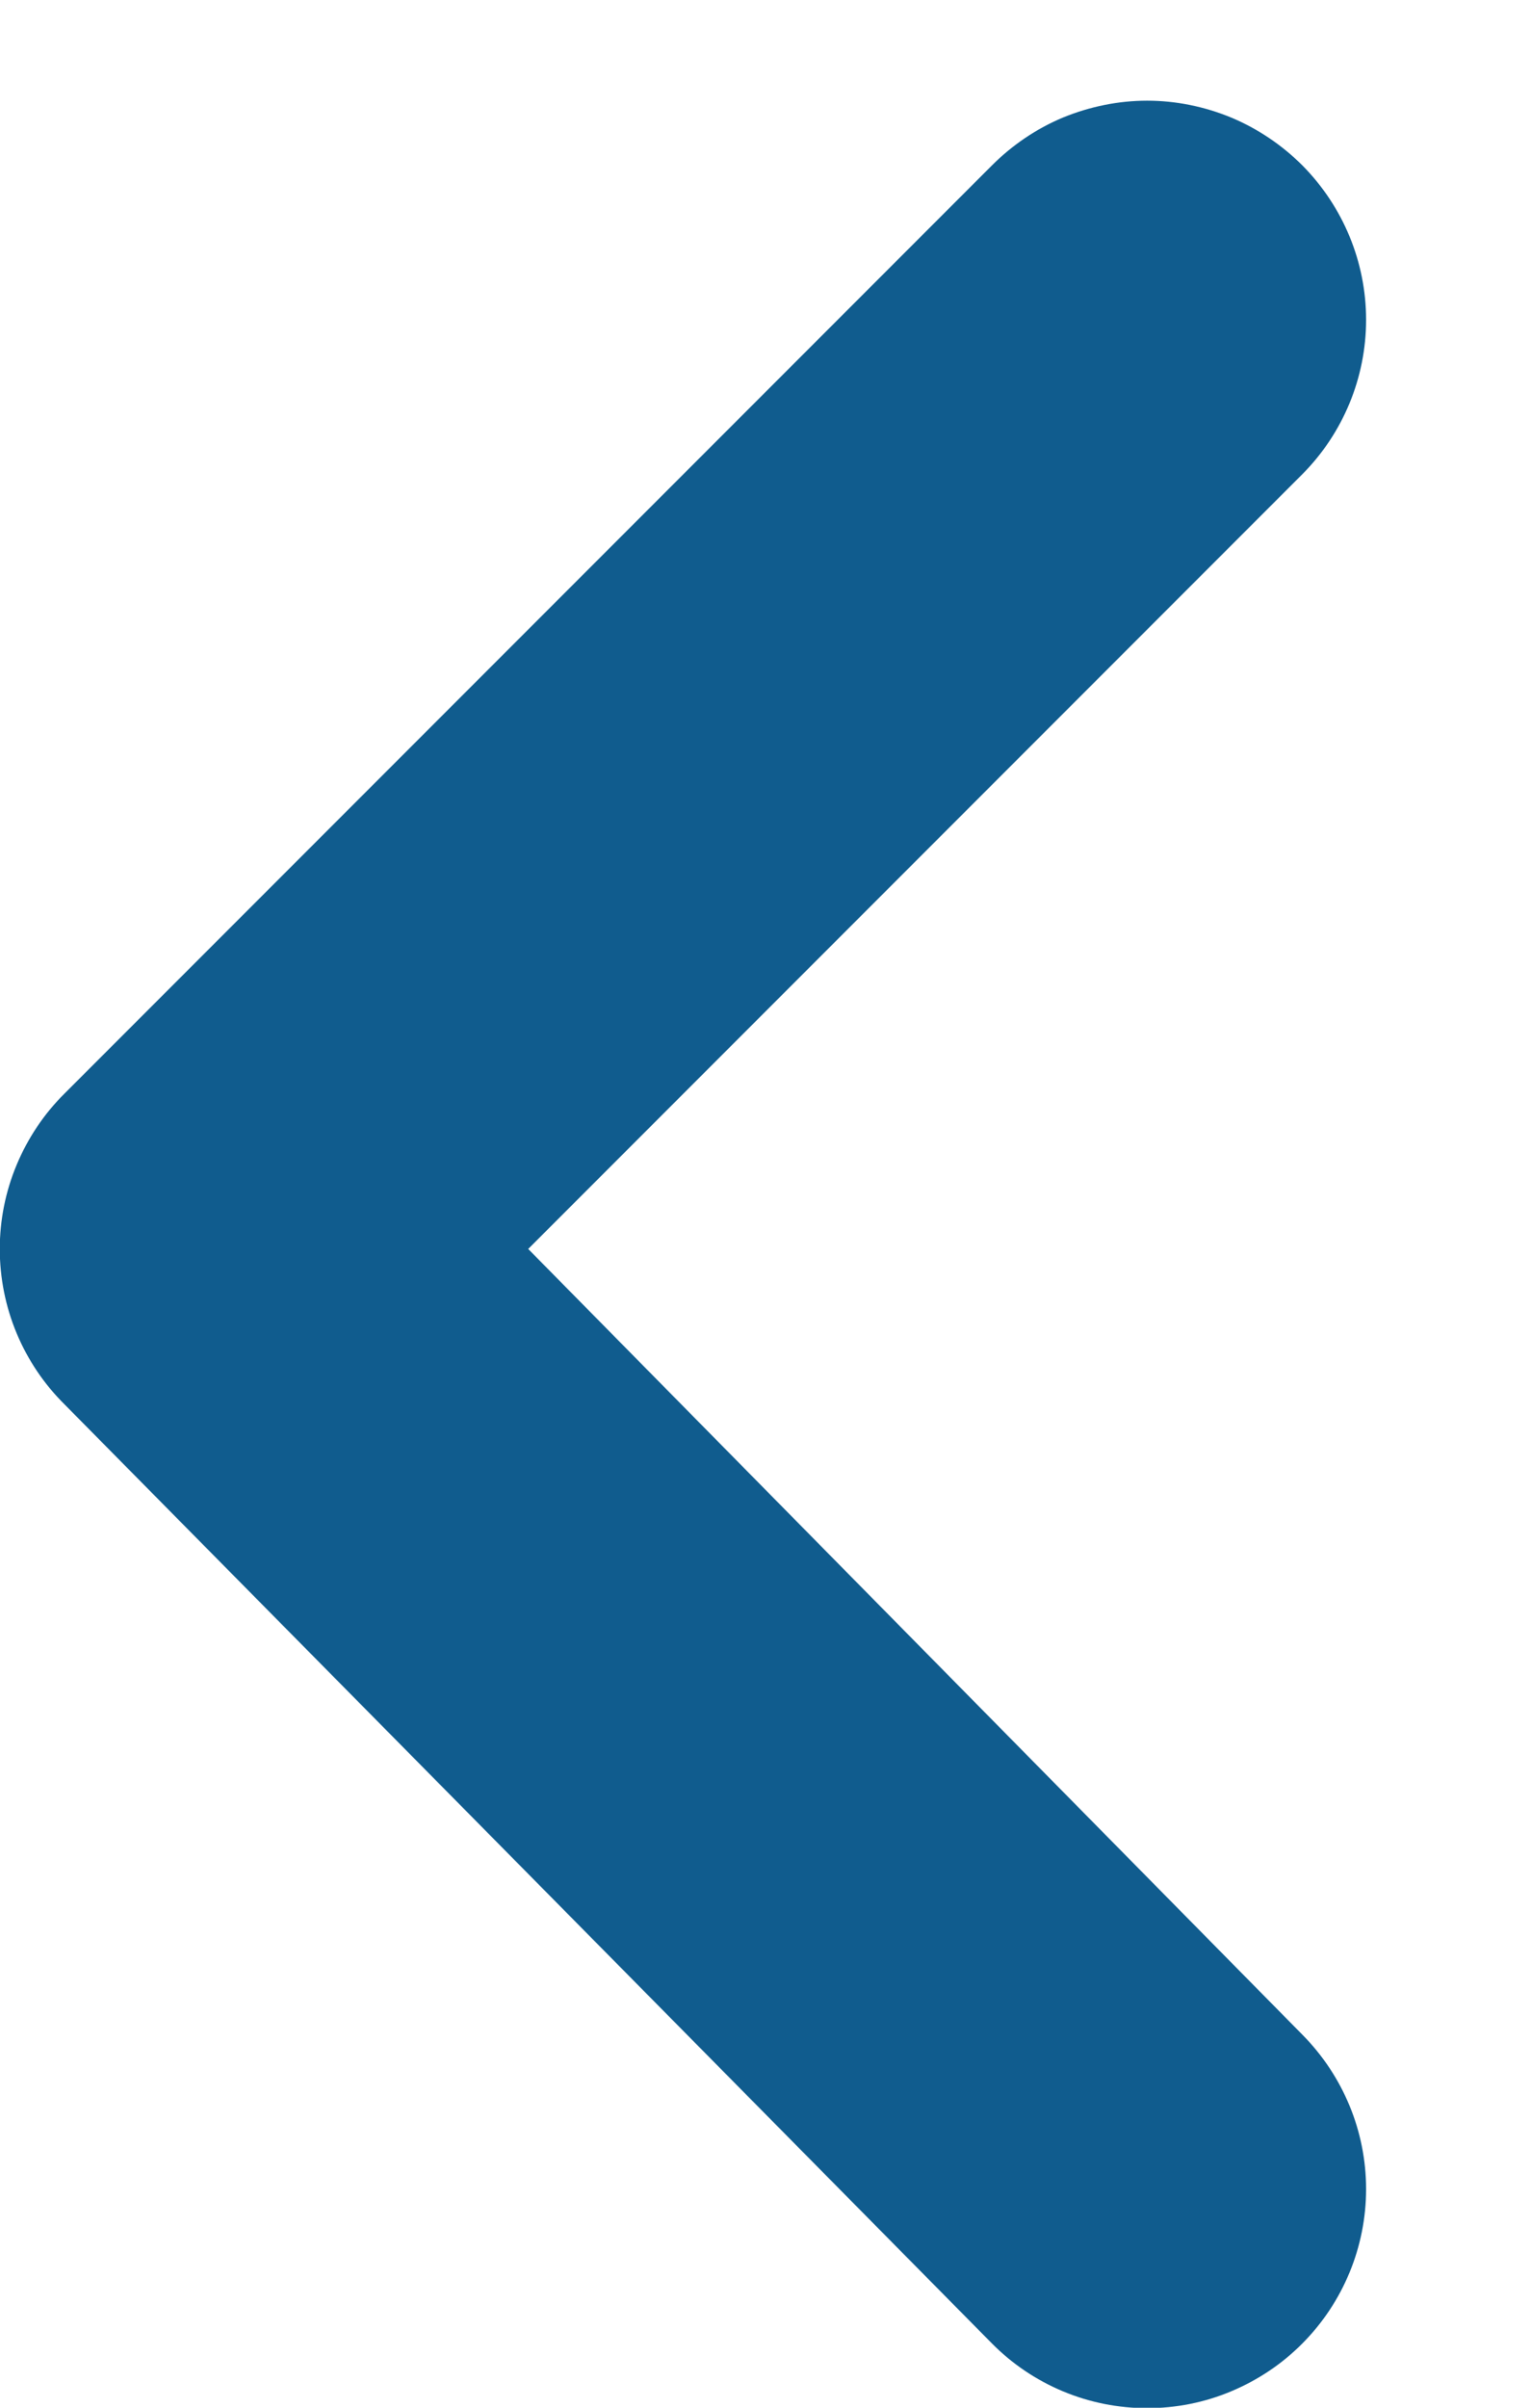 <svg width="7" height="11" viewBox="0 0 7 11" fill="none" xmlns="http://www.w3.org/2000/svg">
<path d="M5.955 10.706C6.141 10.519 6.246 10.265 6.246 10.001C6.246 9.737 6.141 9.484 5.955 9.296L2.415 5.706L5.955 2.166C6.141 1.979 6.246 1.725 6.246 1.461C6.246 1.197 6.141 0.944 5.955 0.756C5.862 0.663 5.751 0.588 5.629 0.537C5.508 0.487 5.377 0.46 5.245 0.46C5.113 0.46 4.982 0.487 4.86 0.537C4.738 0.588 4.628 0.663 4.535 0.756L0.295 4.996C0.201 5.089 0.127 5.2 0.076 5.322C0.025 5.444 -0.001 5.574 -0.001 5.706C-0.001 5.838 0.025 5.969 0.076 6.091C0.127 6.213 0.201 6.323 0.295 6.416L4.535 10.706C4.628 10.8 4.738 10.874 4.86 10.925C4.982 10.976 5.113 11.002 5.245 11.002C5.377 11.002 5.508 10.976 5.629 10.925C5.751 10.874 5.862 10.8 5.955 10.706Z" fill="#105C8E"/>
</svg>
